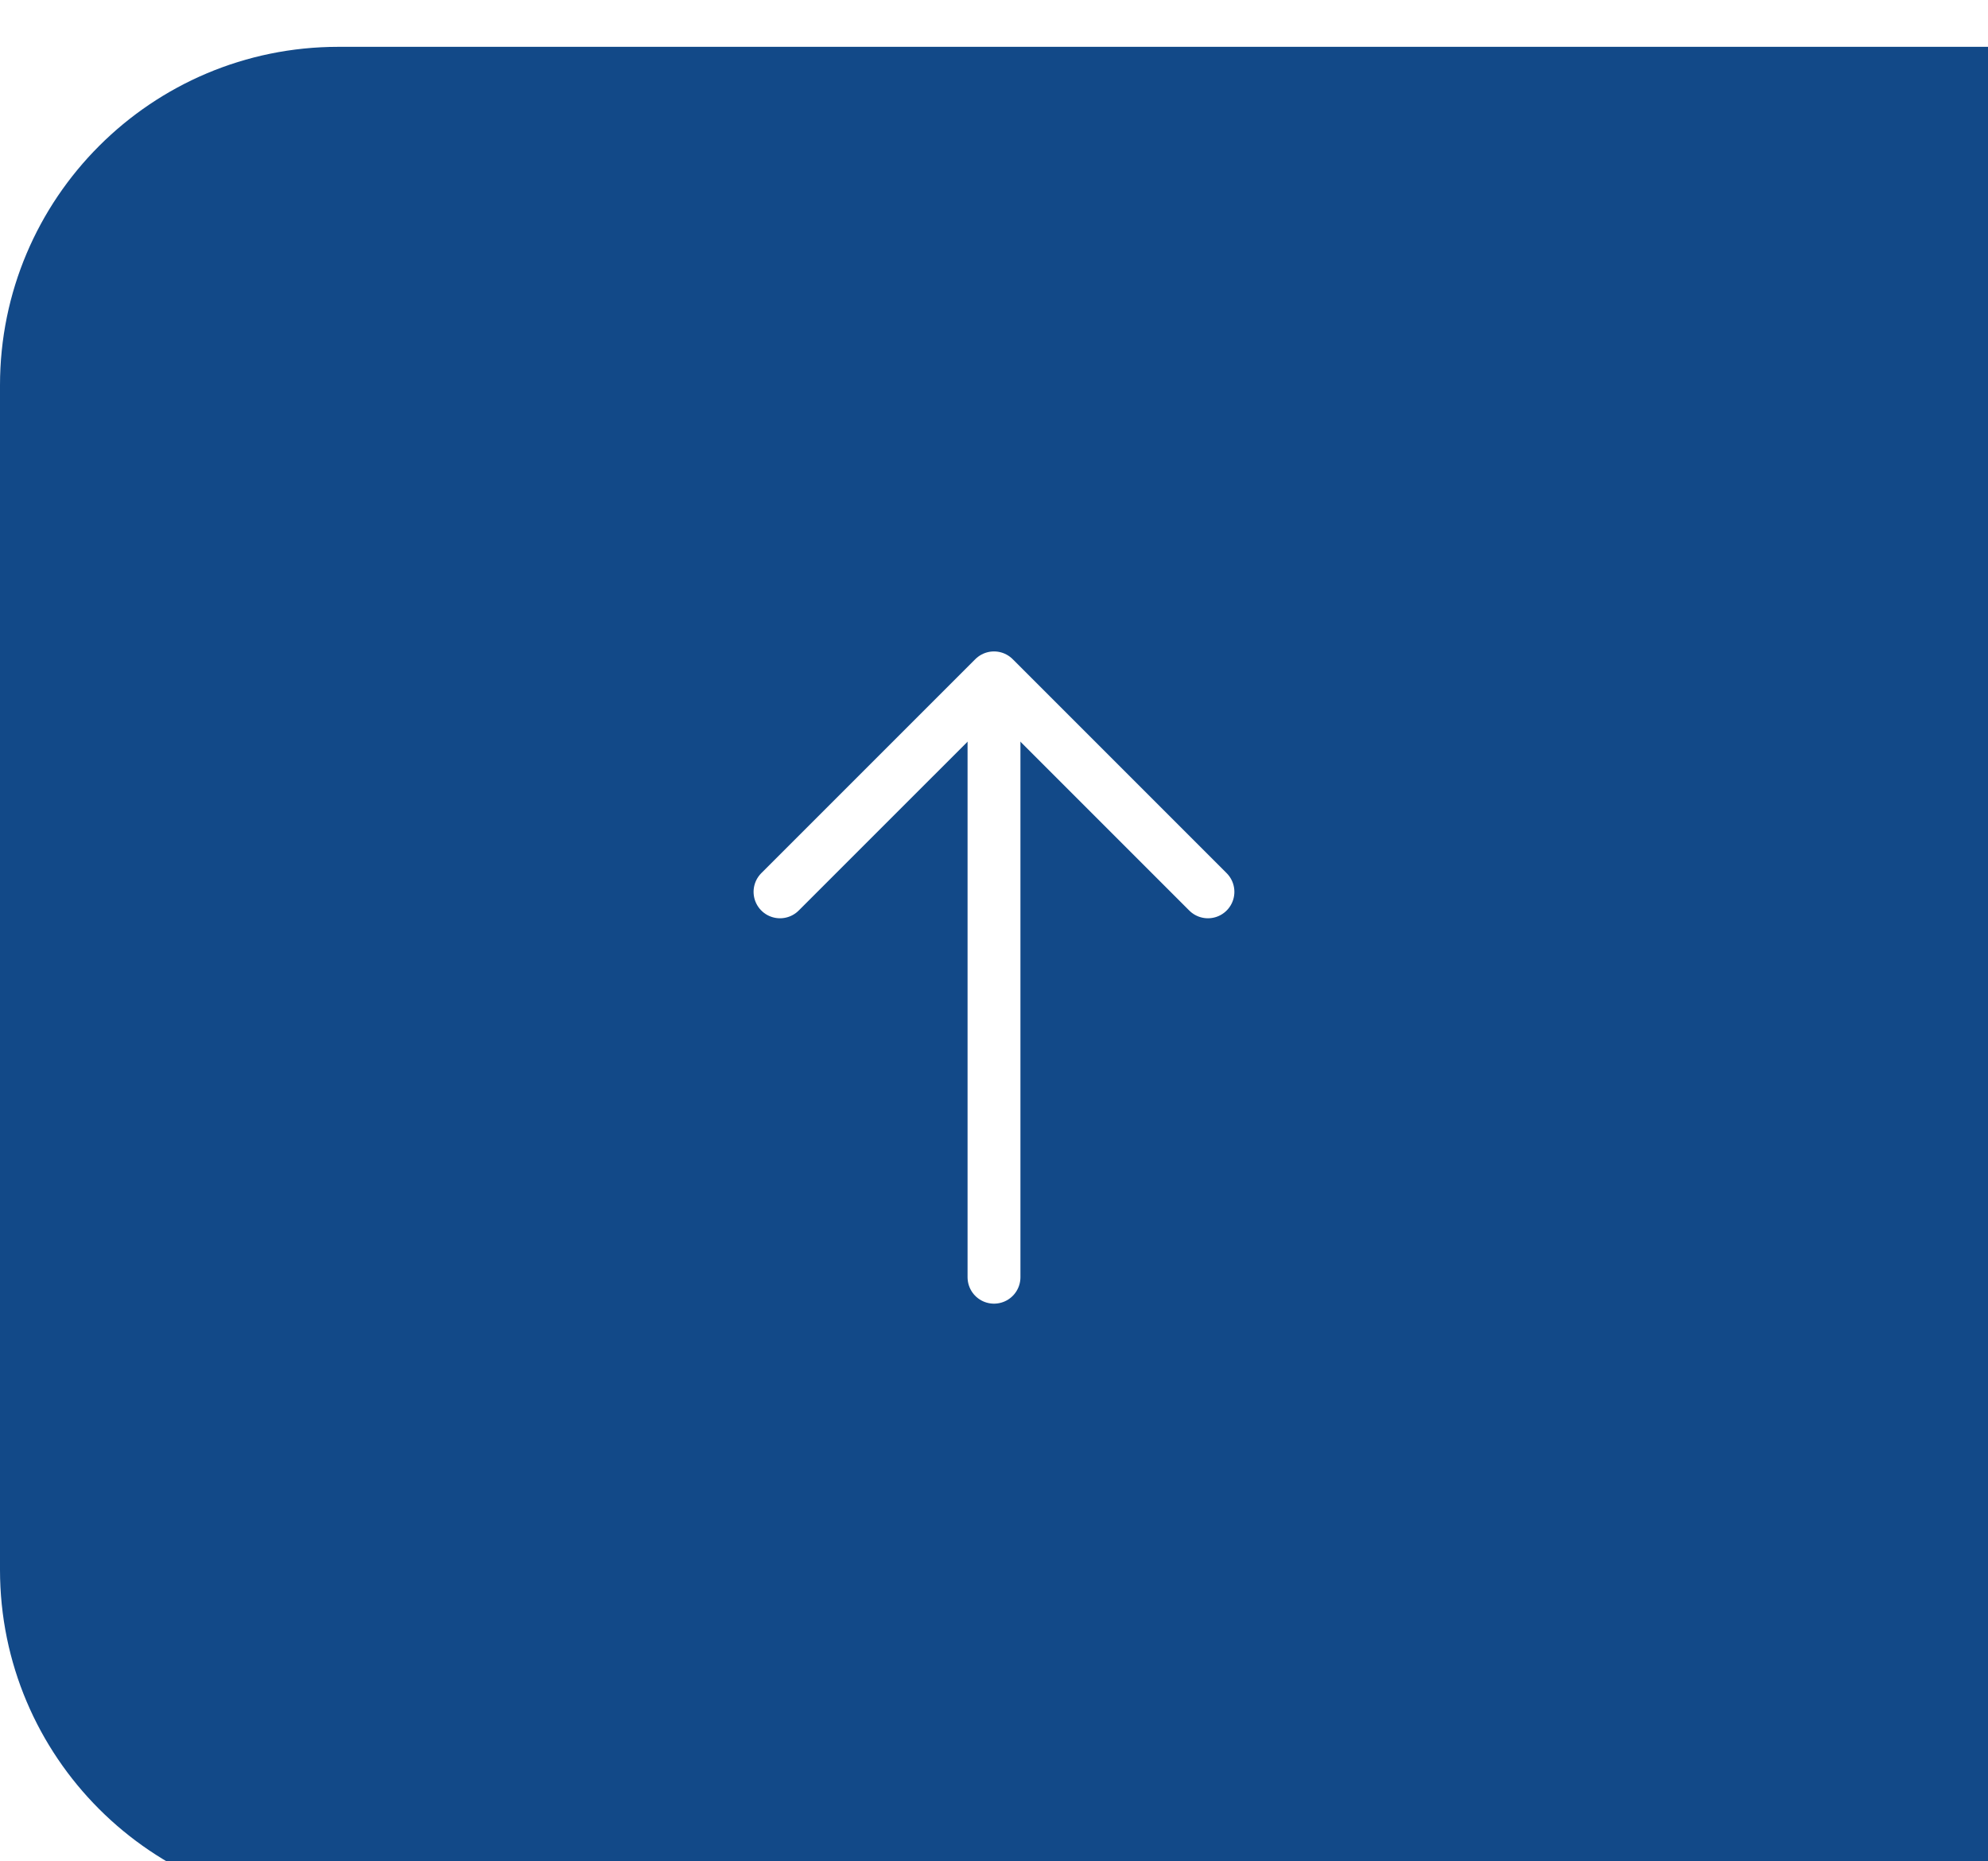 <svg width="47" height="44" viewBox="0 0 47 44" fill="none" xmlns="http://www.w3.org/2000/svg">
<g filter="url(#filter0_bii_1712_10686)">
<path d="M8 44C3.582 44 -1.56562e-07 40.418 -3.49691e-07 36L-1.57361e-06 8C-1.76674e-06 3.582 3.582 3.65814e-06 8 3.46501e-06L47 1.76026e-06L47 44L8 44Z" fill="#124988"/>
<path d="M28.558 19.975L23.5 14.917L18.441 19.975" stroke="white" stroke-width="1.25" stroke-miterlimit="10" stroke-linecap="round" stroke-linejoin="round"/>
<path d="M23.5 29.085V15.06" stroke="white" stroke-width="1.25" stroke-miterlimit="10" stroke-linecap="round" stroke-linejoin="round"/>
</g>
<defs>
<filter id="filter0_bii_1712_10686" x="-22.13" y="-22.13" width="91.261" height="88.261" filterUnits="userSpaceOnUse" color-interpolation-filters="sRGB">
<feFlood flood-opacity="0" result="BackgroundImageFix"/>
<feGaussianBlur in="BackgroundImageFix" stdDeviation="11.065"/>
<feComposite in2="SourceAlpha" operator="in" result="effect1_backgroundBlur_1712_10686"/>
<feBlend mode="normal" in="SourceGraphic" in2="effect1_backgroundBlur_1712_10686" result="shape"/>
<feColorMatrix in="SourceAlpha" type="matrix" values="0 0 0 0 0 0 0 0 0 0 0 0 0 0 0 0 0 0 127 0" result="hardAlpha"/>
<feOffset dy="1.107"/>
<feGaussianBlur stdDeviation="0.553"/>
<feComposite in2="hardAlpha" operator="arithmetic" k2="-1" k3="1"/>
<feColorMatrix type="matrix" values="0 0 0 0 1 0 0 0 0 1 0 0 0 0 1 0 0 0 0.15 0"/>
<feBlend mode="normal" in2="shape" result="effect2_innerShadow_1712_10686"/>
<feColorMatrix in="SourceAlpha" type="matrix" values="0 0 0 0 0 0 0 0 0 0 0 0 0 0 0 0 0 0 127 0" result="hardAlpha"/>
<feOffset/>
<feGaussianBlur stdDeviation="8.299"/>
<feComposite in2="hardAlpha" operator="arithmetic" k2="-1" k3="1"/>
<feColorMatrix type="matrix" values="0 0 0 0 1 0 0 0 0 1 0 0 0 0 1 0 0 0 0.05 0"/>
<feBlend mode="normal" in2="effect2_innerShadow_1712_10686" result="effect3_innerShadow_1712_10686"/>
</filter>
</defs>
</svg>
